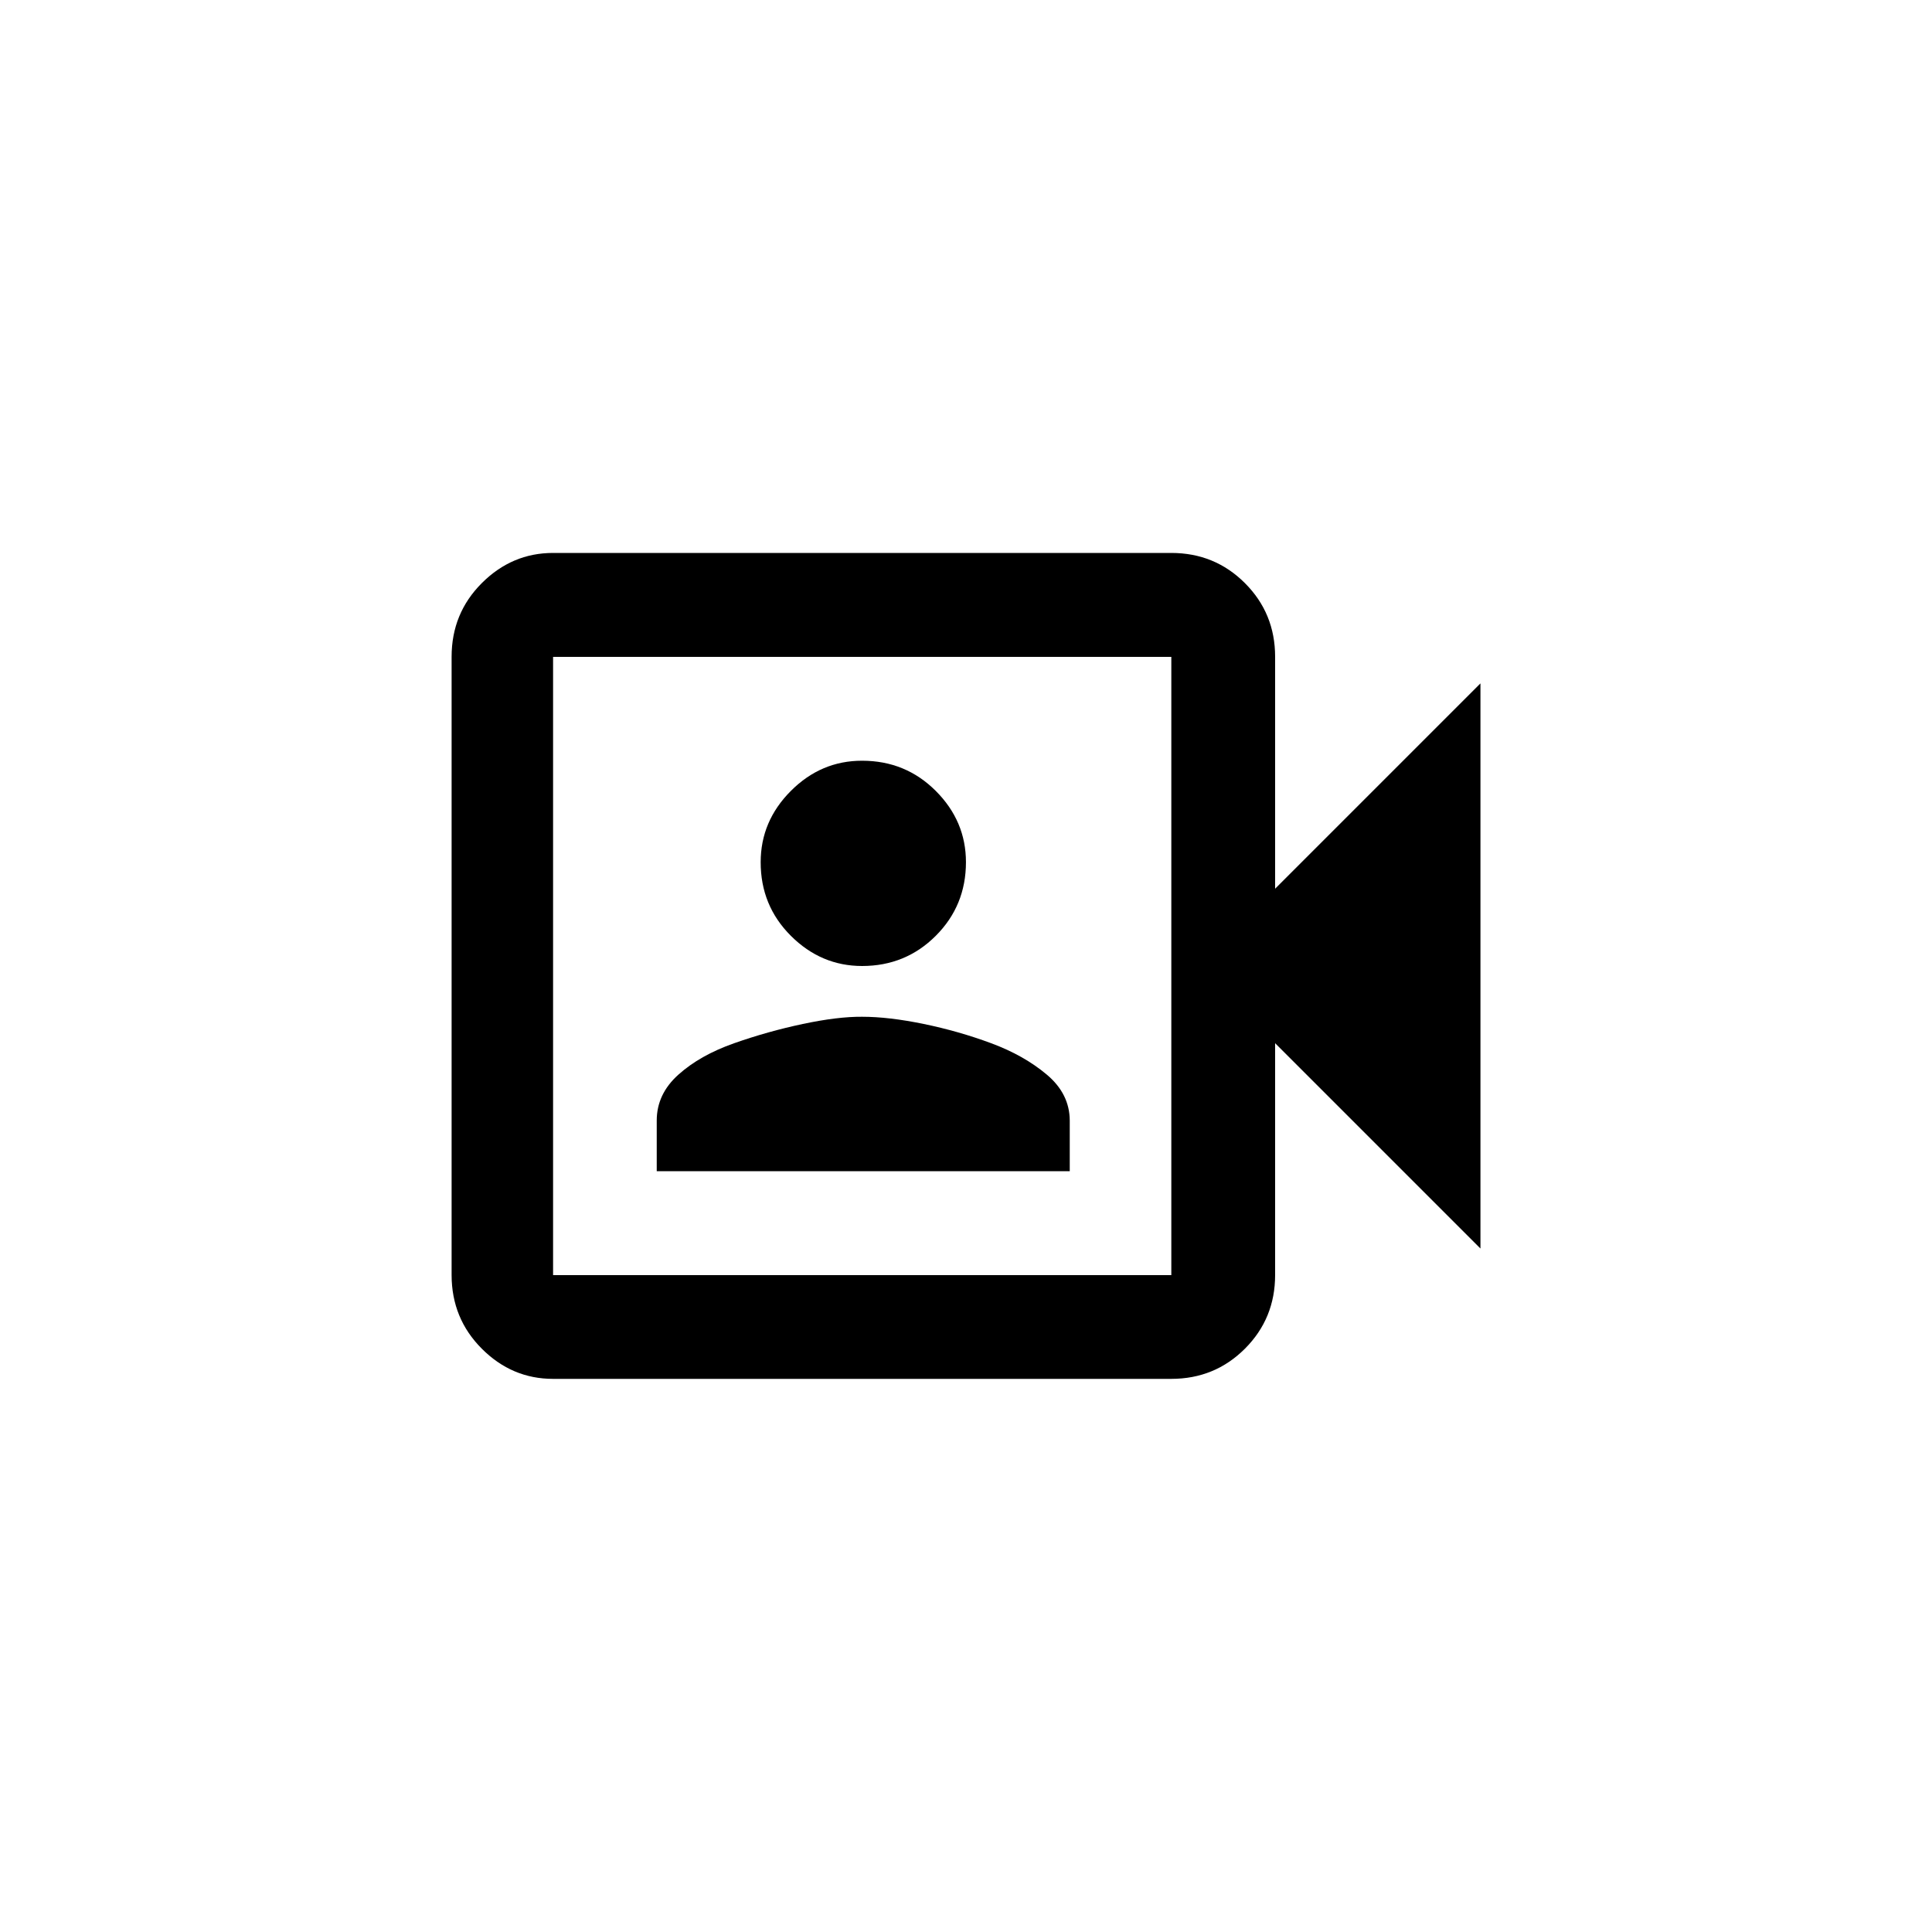 <!-- Generated by IcoMoon.io -->
<svg version="1.1" xmlns="http://www.w3.org/2000/svg" width="40" height="40" viewBox="0 0 40 40">
<title>mt-photo_camera_front</title>
<path d="M26.4 18.4l4.251-4.251v11.7l-4.251-4.251v4.8q0 0.9-0.625 1.525t-1.525 0.625h-12.8q-0.851 0-1.475-0.625t-0.625-1.525v-12.8q0-0.9 0.625-1.525t1.475-0.625h12.8q0.9 0 1.525 0.625t0.625 1.525v4.8zM24.251 17.551v-3.951h-12.8v12.8h12.8v-8.849zM17.849 20q-0.849 0-1.475-0.625t-0.625-1.525q0-0.849 0.625-1.475t1.475-0.625q0.9 0 1.525 0.625t0.625 1.475q0 0.9-0.625 1.525t-1.525 0.625zM17.849 21.051q0.551 0 1.275 0.149t1.4 0.4 1.149 0.649 0.475 0.951v1.049h-8.551v-1.049q0-0.549 0.449-0.951t1.151-0.649 1.425-0.4 1.225-0.149z"></path>
</svg>
